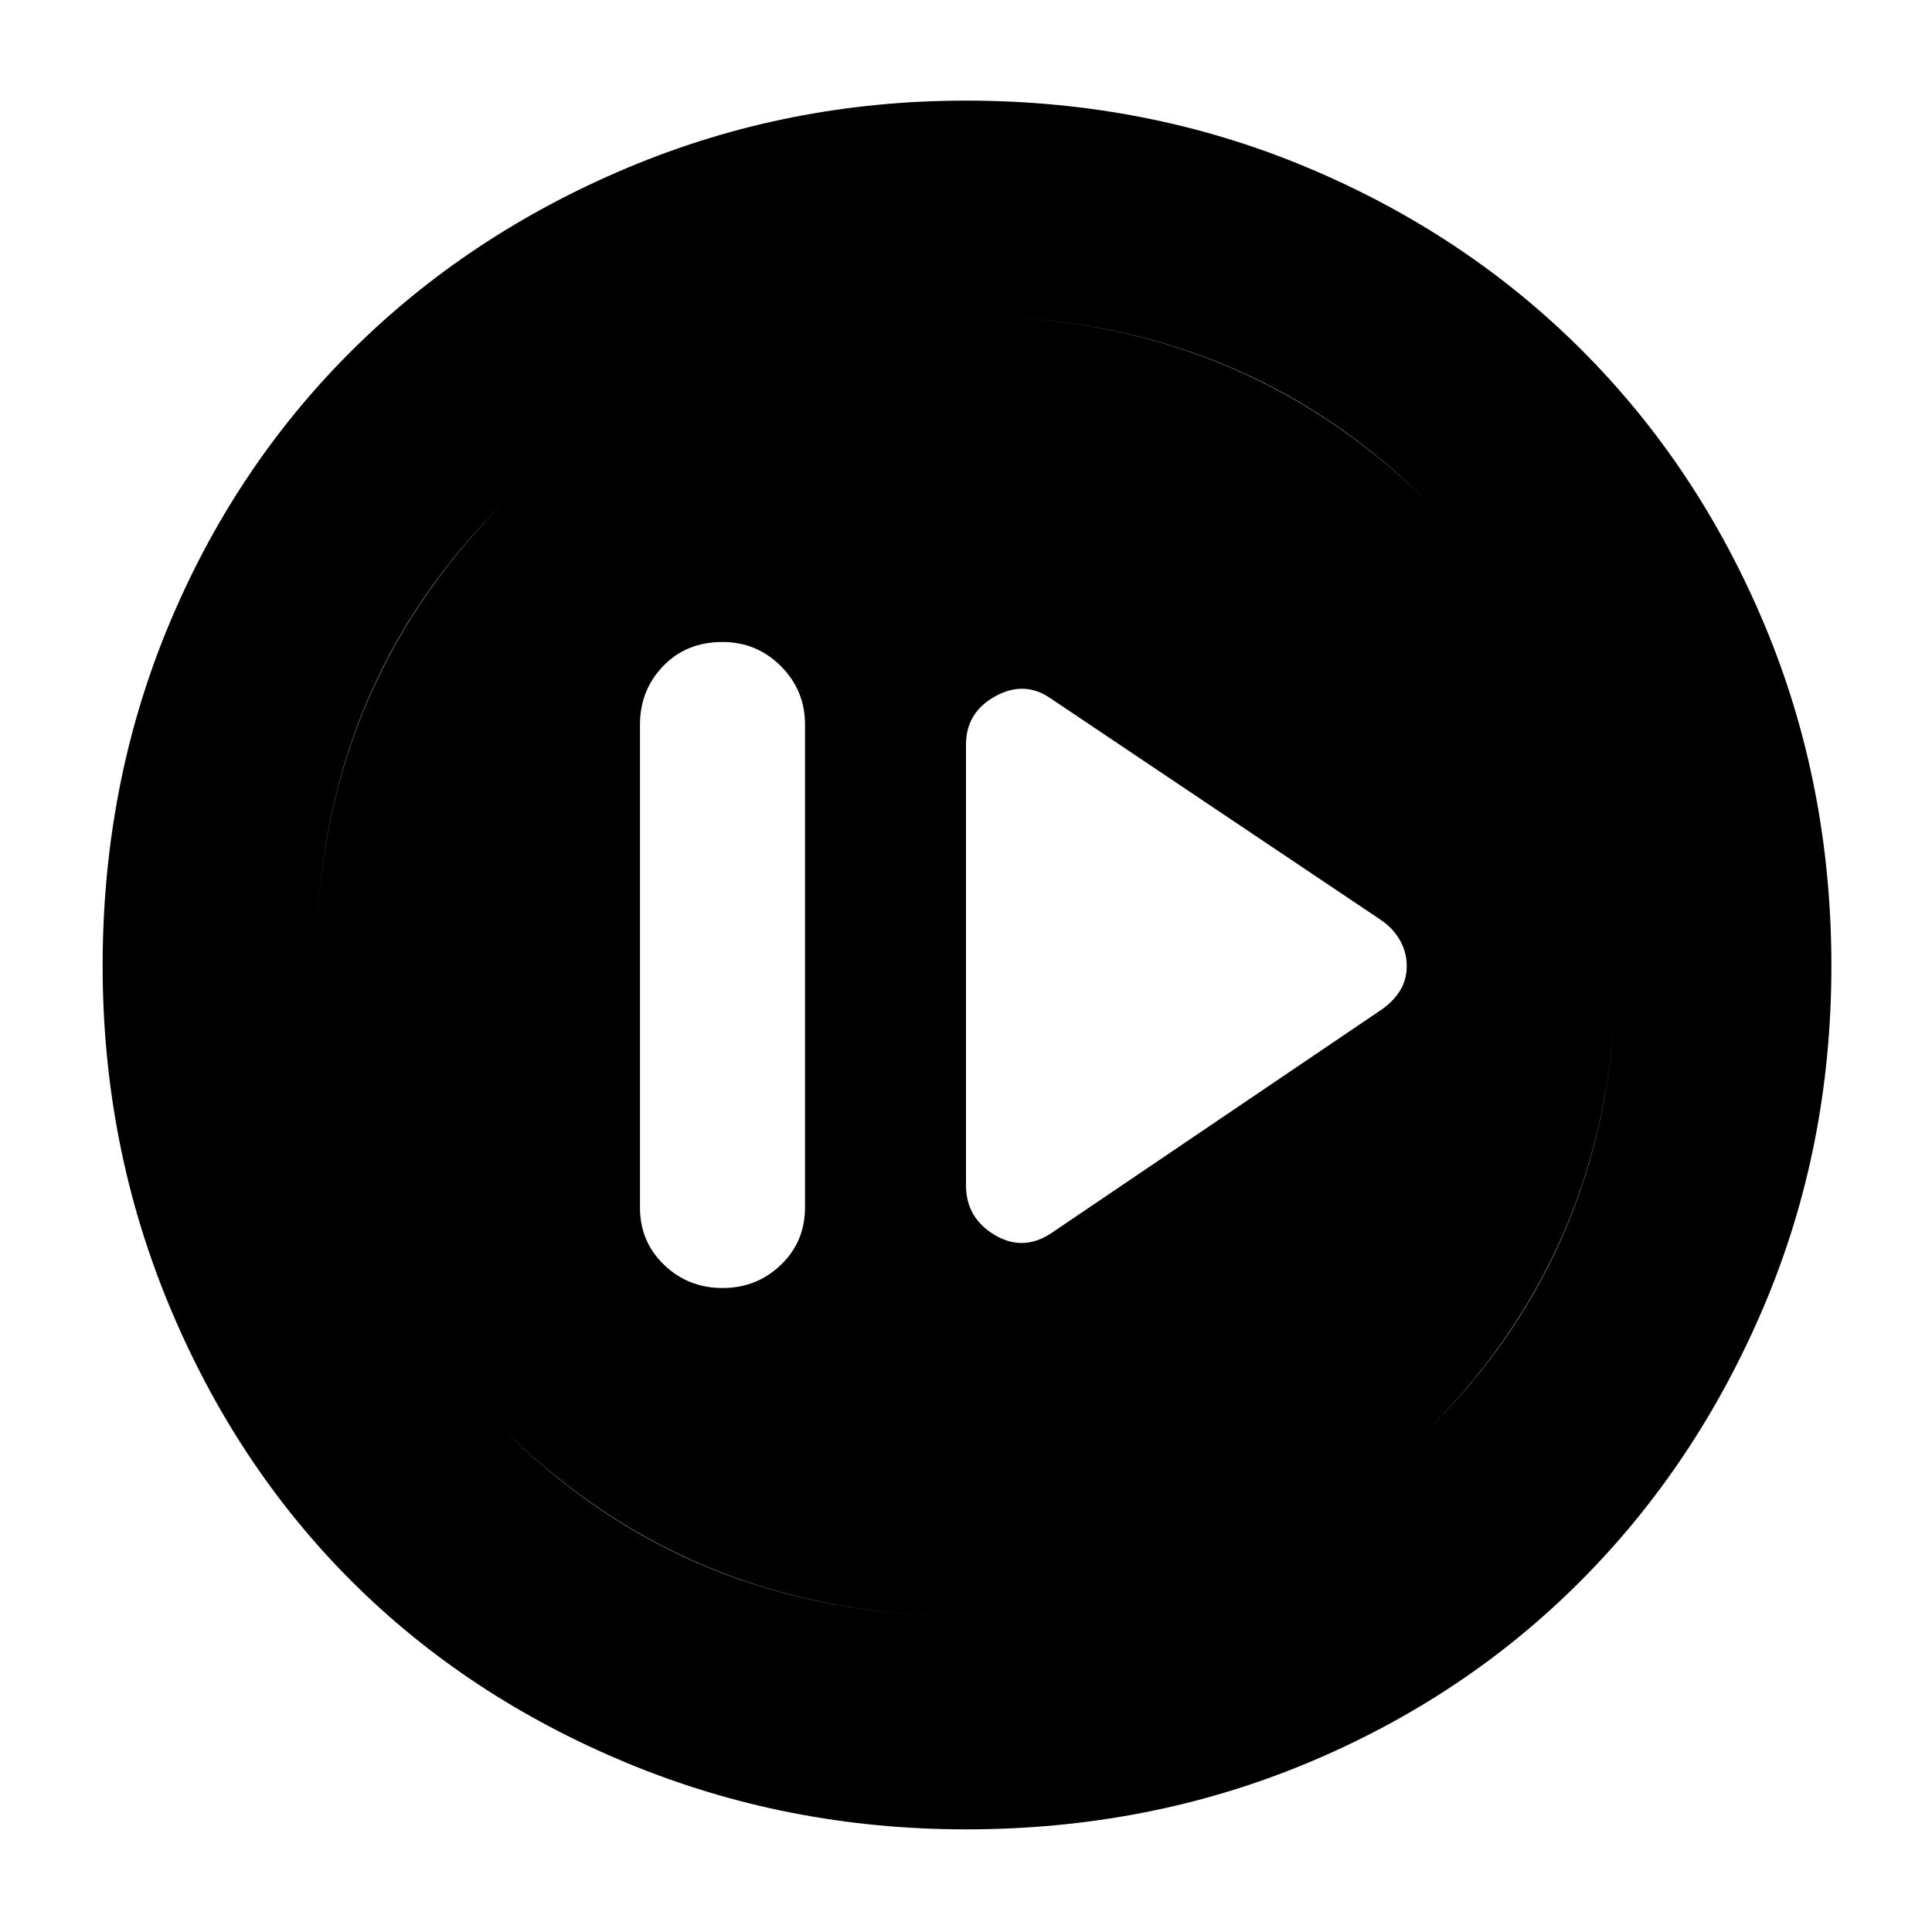 <svg xmlns="http://www.w3.org/2000/svg" height="40" width="40"><path d="m21.75 25.542 6.833-4.625q.25-.167.396-.396.146-.229.146-.521 0-.292-.146-.542-.146-.25-.396-.416l-6.833-4.584q-.542-.375-1.146-.041-.604.333-.604 1v9.125q0 .666.583 1.02.584.355 1.167-.02Zm-6.792 1.125q.709 0 1.209-.479.5-.48.5-1.188V15q0-.708-.5-1.208t-1.209-.5q-.75 0-1.229.5-.479.5-.479 1.208v10q0 .708.5 1.188.5.479 1.208.479ZM20 37.875q-3.708 0-7.021-1.375-3.312-1.375-5.708-3.771-2.396-2.396-3.771-5.708Q2.125 23.708 2.125 20q0-3.75 1.354-7.021T7.25 7.292q2.417-2.417 5.729-3.813Q16.292 2.083 20 2.083q3.75 0 7.042 1.375 3.291 1.375 5.708 3.792 2.417 2.417 3.792 5.708Q37.917 16.25 37.917 20t-1.396 7.042q-1.396 3.291-3.813 5.708-2.416 2.417-5.687 3.771Q23.75 37.875 20 37.875Zm0-4.417q5.667 0 9.562-3.854Q33.458 25.75 33.458 20q0-5.708-3.875-9.583T20 6.542q-5.667 0-9.562 3.854Q6.542 14.25 6.542 20q0 5.708 3.875 9.583T20 33.458Zm0 0q-5.667 0-9.562-3.854Q6.542 25.75 6.542 20q0-5.708 3.875-9.583T20 6.542q5.667 0 9.562 3.854Q33.458 14.25 33.458 20q0 5.708-3.875 9.583T20 33.458Z"/></svg>